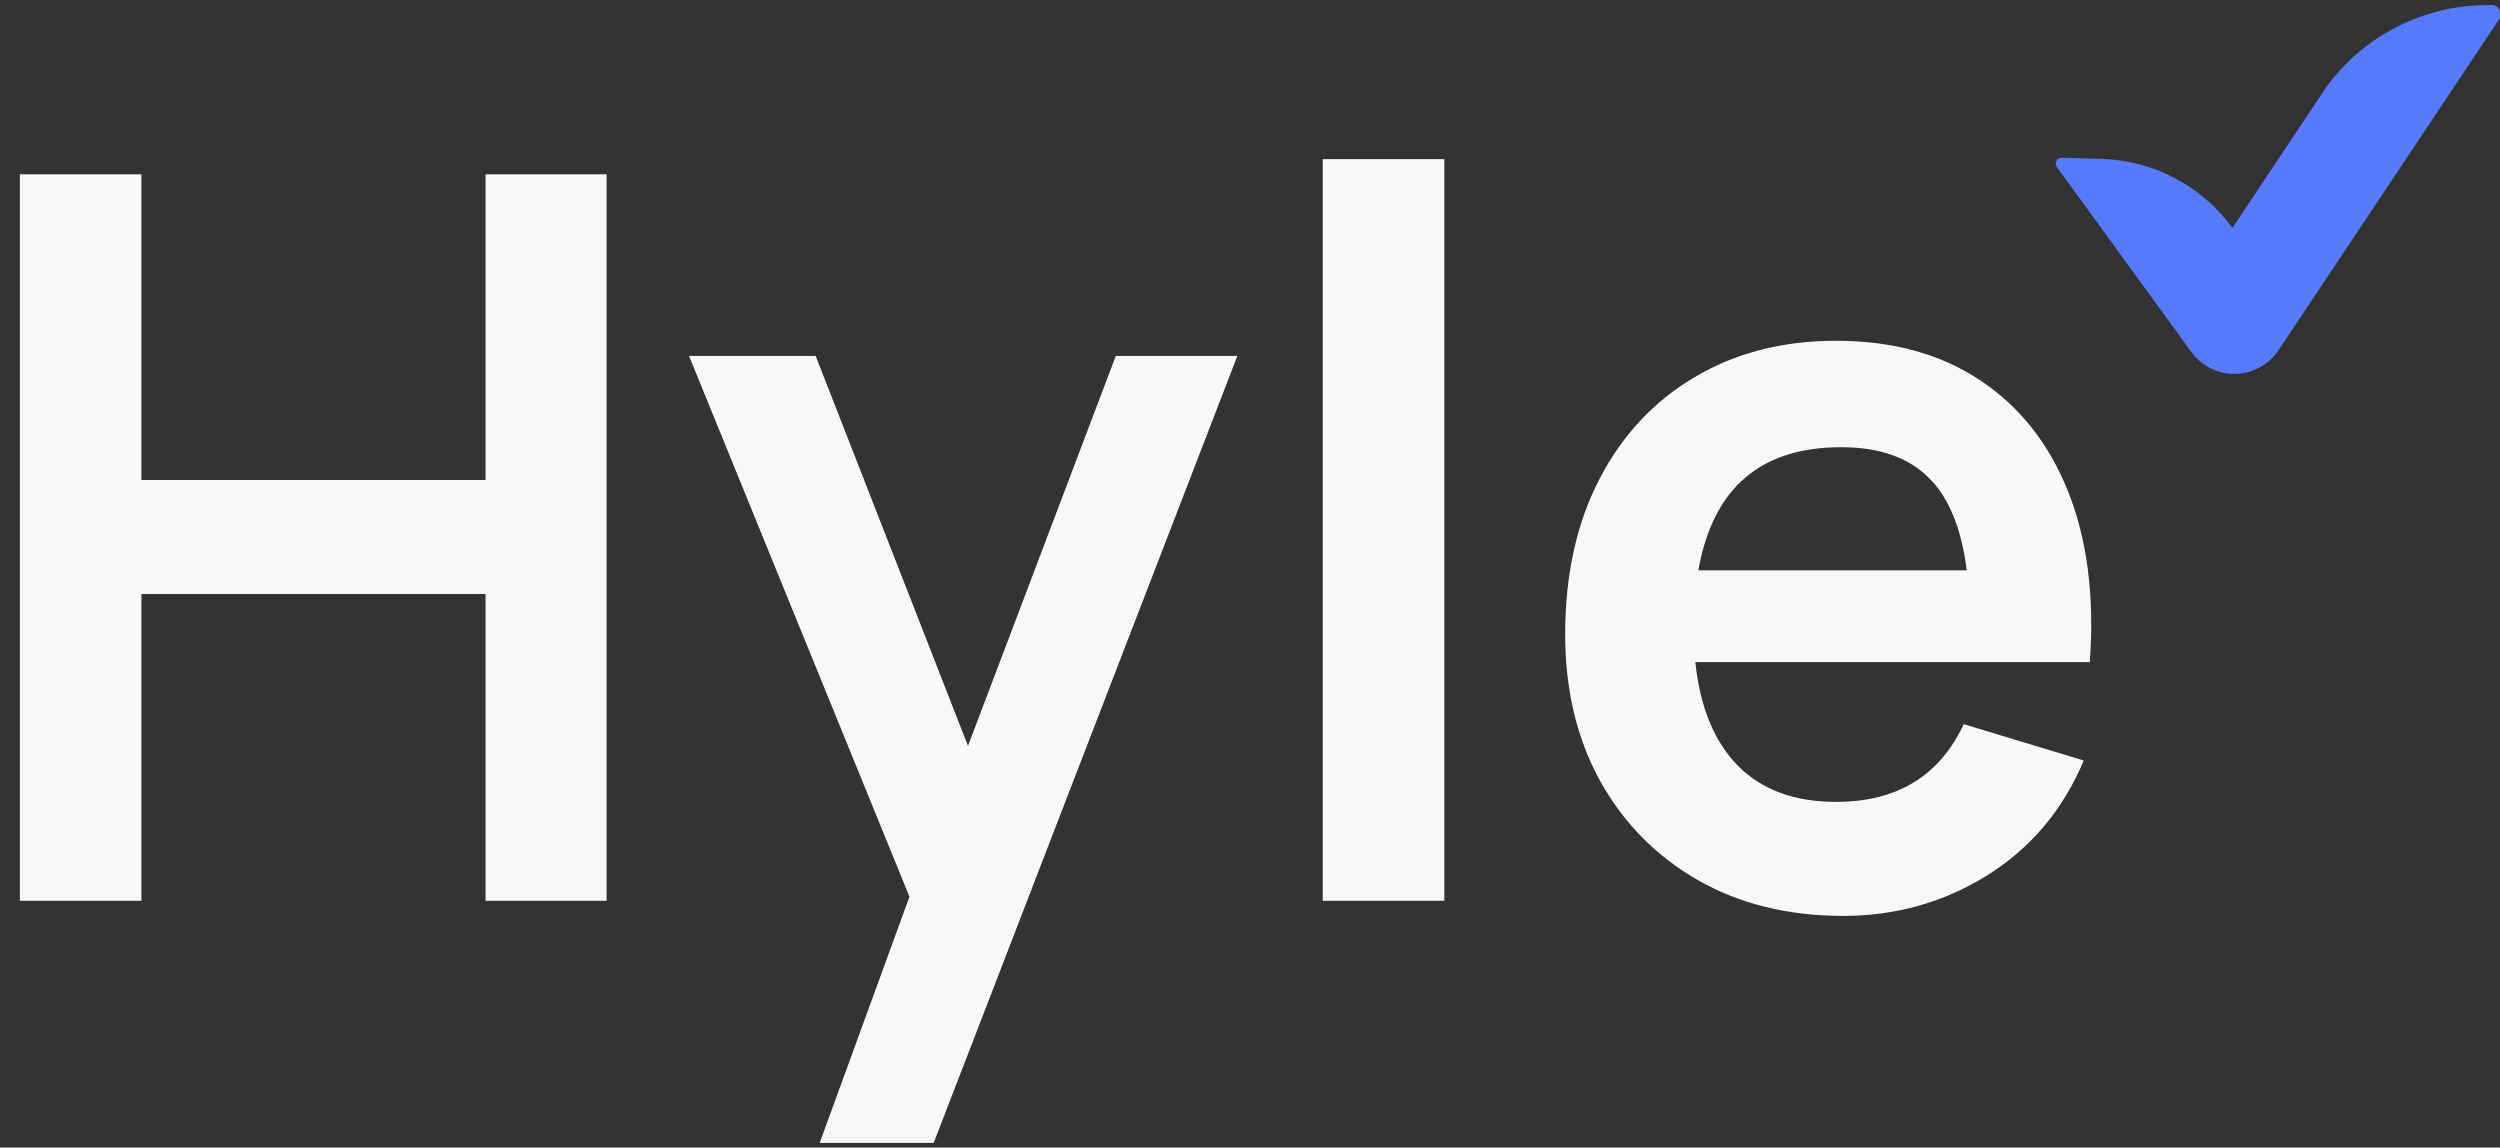 <svg width="61" height="28" viewBox="0 0 61 28" fill="none" xmlns="http://www.w3.org/2000/svg">
<rect x="0" y="0" width="61" height="28" fill="#333333" stroke="none"/>
<path d="M0.485 21.979H3.451V14.494H11.847V21.979H14.801V4.253H11.847V11.712H3.451V4.253H0.485V21.979Z" fill="#F7F8FA"/>
<path d="M20 27.887H22.782L30.192 8.684H27.226L23.619 18.2L19.902 8.684H16.812L22.191 21.88L20 27.887Z" fill="#F7F8FA"/>
<path d="M32.275 21.979H35.241V3.883H32.275V21.979Z" fill="#F7F8FA"/>
<path d="M44.973 22.348C46.253 22.348 47.422 22.02 48.481 21.363C49.548 20.698 50.336 19.763 50.844 18.556L47.915 17.67C47.324 18.934 46.286 19.566 44.8 19.566C43.791 19.566 42.995 19.274 42.412 18.692C41.83 18.101 41.481 17.256 41.366 16.156H50.992C51.107 14.556 50.931 13.169 50.463 11.995C49.995 10.822 49.277 9.915 48.309 9.275C47.348 8.635 46.179 8.315 44.8 8.315C43.495 8.315 42.346 8.61 41.353 9.201C40.361 9.784 39.585 10.613 39.027 11.688C38.469 12.763 38.19 14.027 38.19 15.479C38.19 16.825 38.473 18.015 39.039 19.049C39.614 20.083 40.41 20.891 41.427 21.474C42.445 22.056 43.627 22.348 44.973 22.348ZM44.923 10.912C45.843 10.912 46.548 11.154 47.041 11.638C47.541 12.114 47.857 12.873 47.989 13.916H41.44C41.793 11.913 42.954 10.912 44.923 10.912Z" fill="#F7F8FA"/>
<path fill-rule="evenodd" clip-rule="evenodd" d="M60.799 0.124C60.975 0.124 61.08 0.32 60.982 0.466L55.596 8.546C55.36 8.899 54.968 9.114 54.544 9.123C54.12 9.131 53.719 8.932 53.469 8.589L50.188 4.077C50.117 3.98 50.189 3.844 50.309 3.847L51.284 3.877C52.55 3.915 53.726 4.537 54.471 5.561L56.763 2.123C57.679 0.867 59.14 0.124 60.695 0.124L60.799 0.124Z" fill="#557AFA"/>
</svg>

